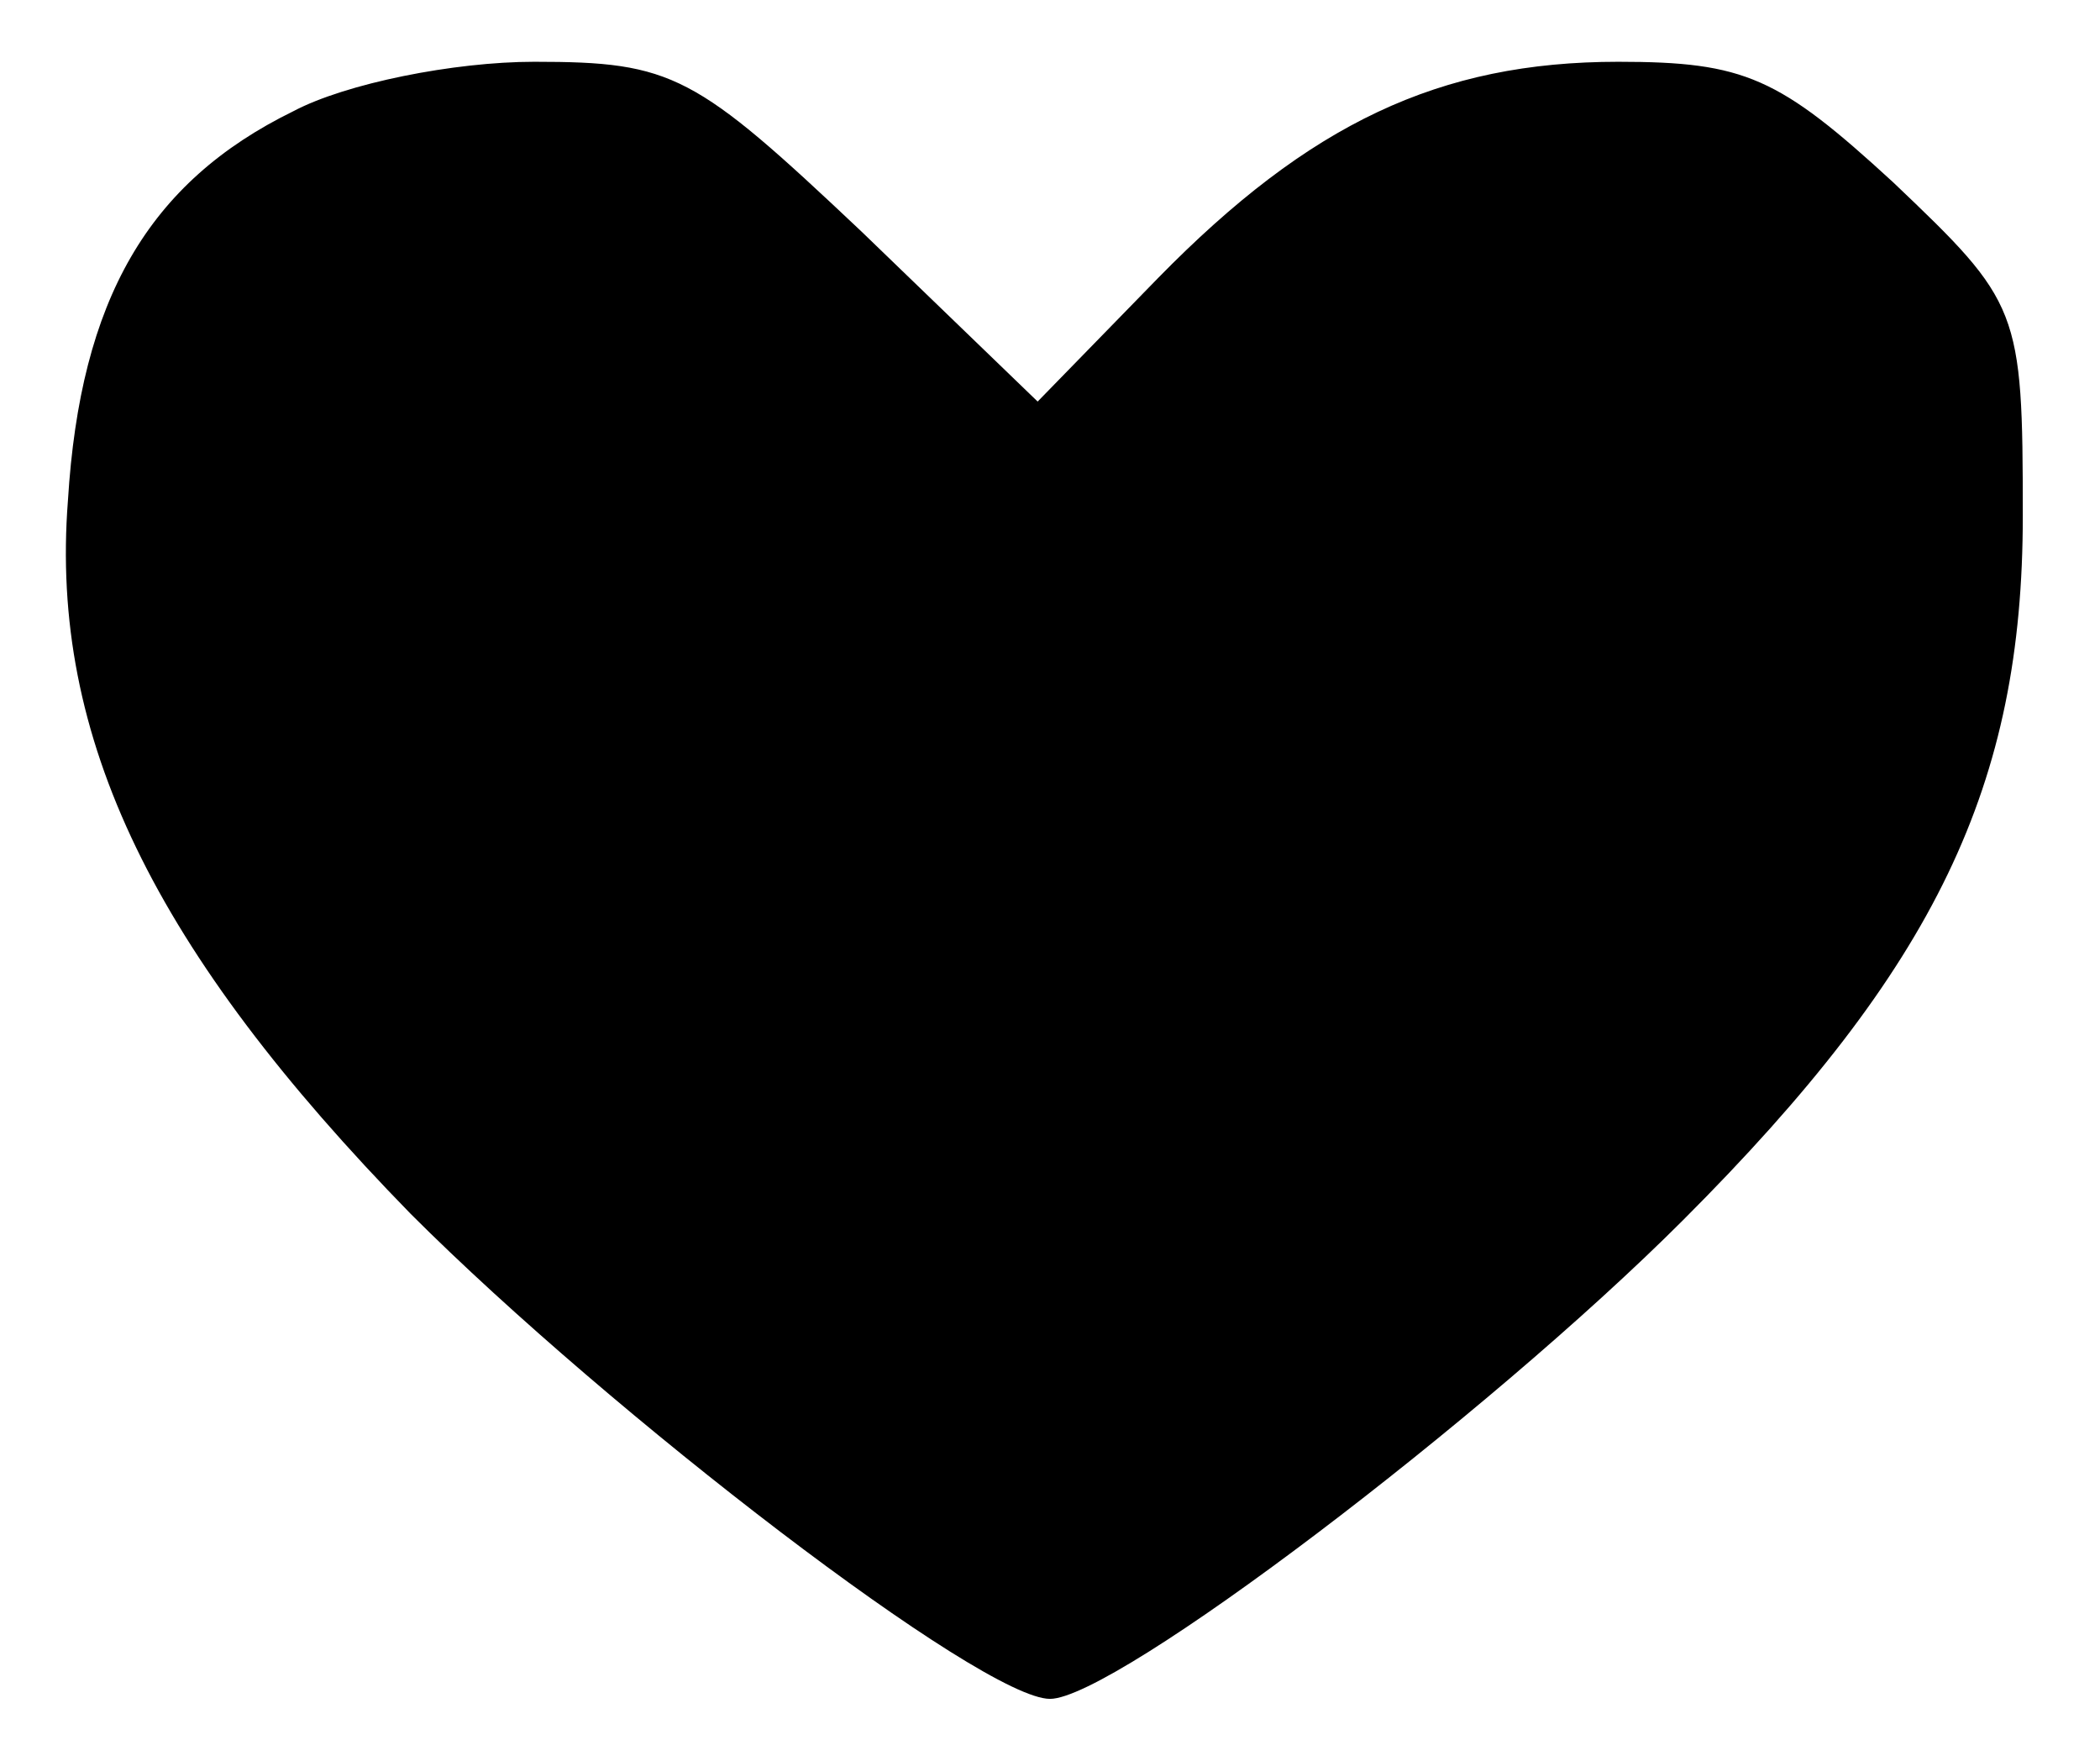 <?xml version="1.0" standalone="no"?>
<!DOCTYPE svg PUBLIC "-//W3C//DTD SVG 20010904//EN"
 "http://www.w3.org/TR/2001/REC-SVG-20010904/DTD/svg10.dtd">
<svg version="1.0" xmlns="http://www.w3.org/2000/svg"
 width="68pt" height="57pt" viewBox="0 0 68 57"
 preserveAspectRatio="xMidYMid meet">

<g transform="translate(0,57) scale(0.1,-0.1)"
fill="#000000" stroke="none">
<path d="M95 534 c-47 -23 -69 -61 -73 -126 -6 -77 28 -146 111 -231 65 -65
185 -157 207 -157 21 0 141 91 205 155 82 82 110 141 110 228 0 67 -1 69 -42
108 -37 34 -48 39 -89 39 -58 0 -100 -20 -149 -70 l-39 -40 -57 55 c-54 51
-61 55 -106 55 -26 0 -61 -7 -78 -16z"/>
</g>
</svg>

